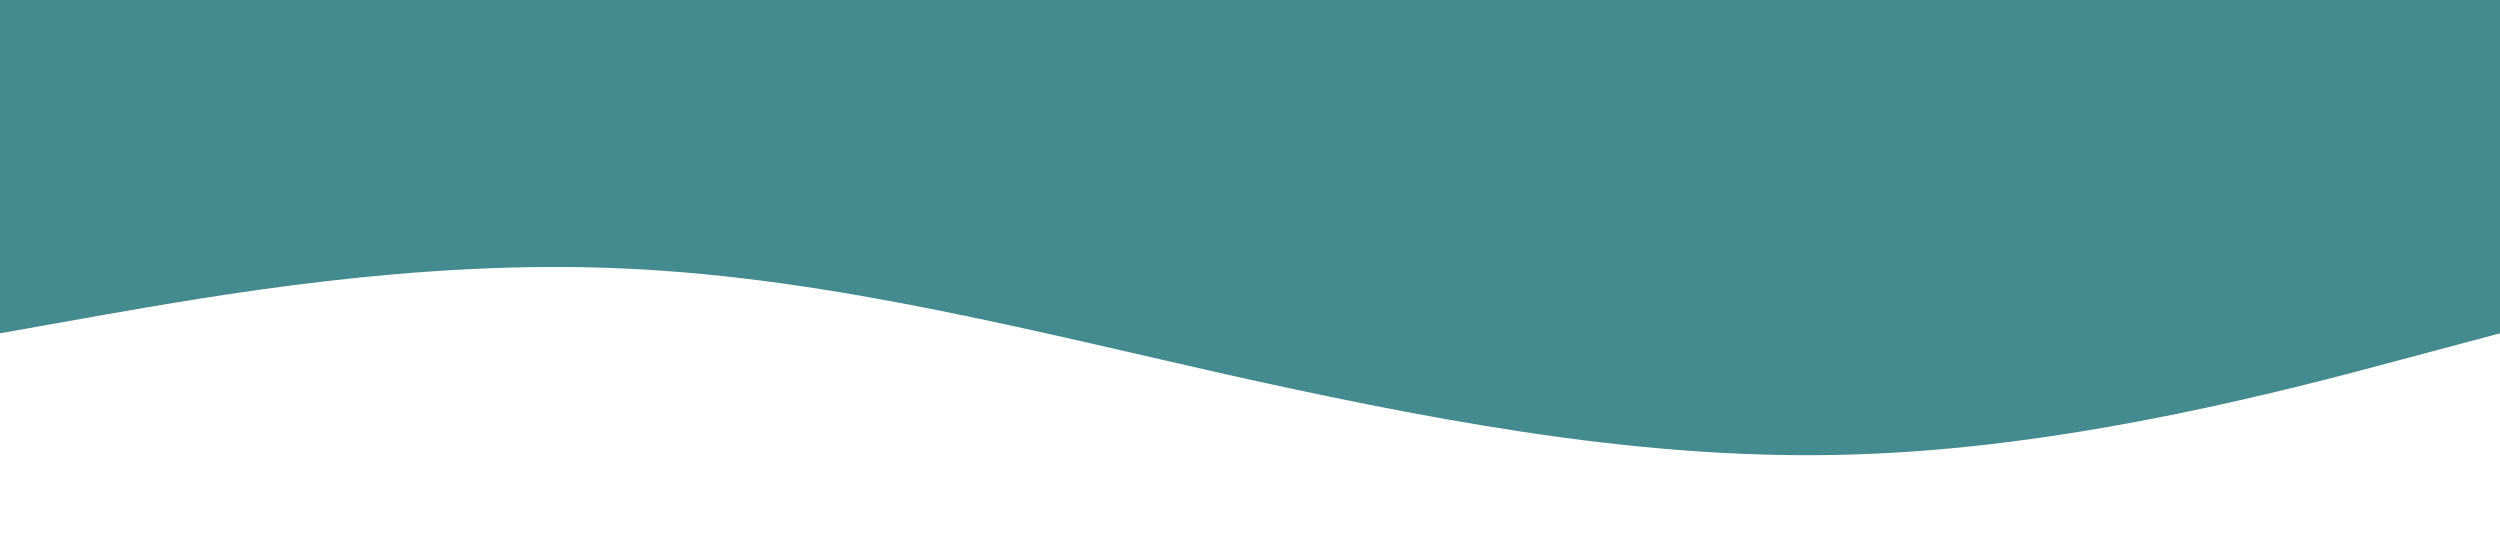 <?xml version="1.0" standalone="no"?><svg xmlns="http://www.w3.org/2000/svg" viewBox="0 0 1440 320"><path fill="#438b8e" fill-opacity="1" d="M0,192L60,181.3C120,171,240,149,360,154.7C480,160,600,192,720,218.7C840,245,960,267,1080,261.3C1200,256,1320,224,1380,208L1440,192L1440,0L1380,0C1320,0,1200,0,1080,0C960,0,840,0,720,0C600,0,480,0,360,0C240,0,120,0,60,0L0,0Z"></path></svg>